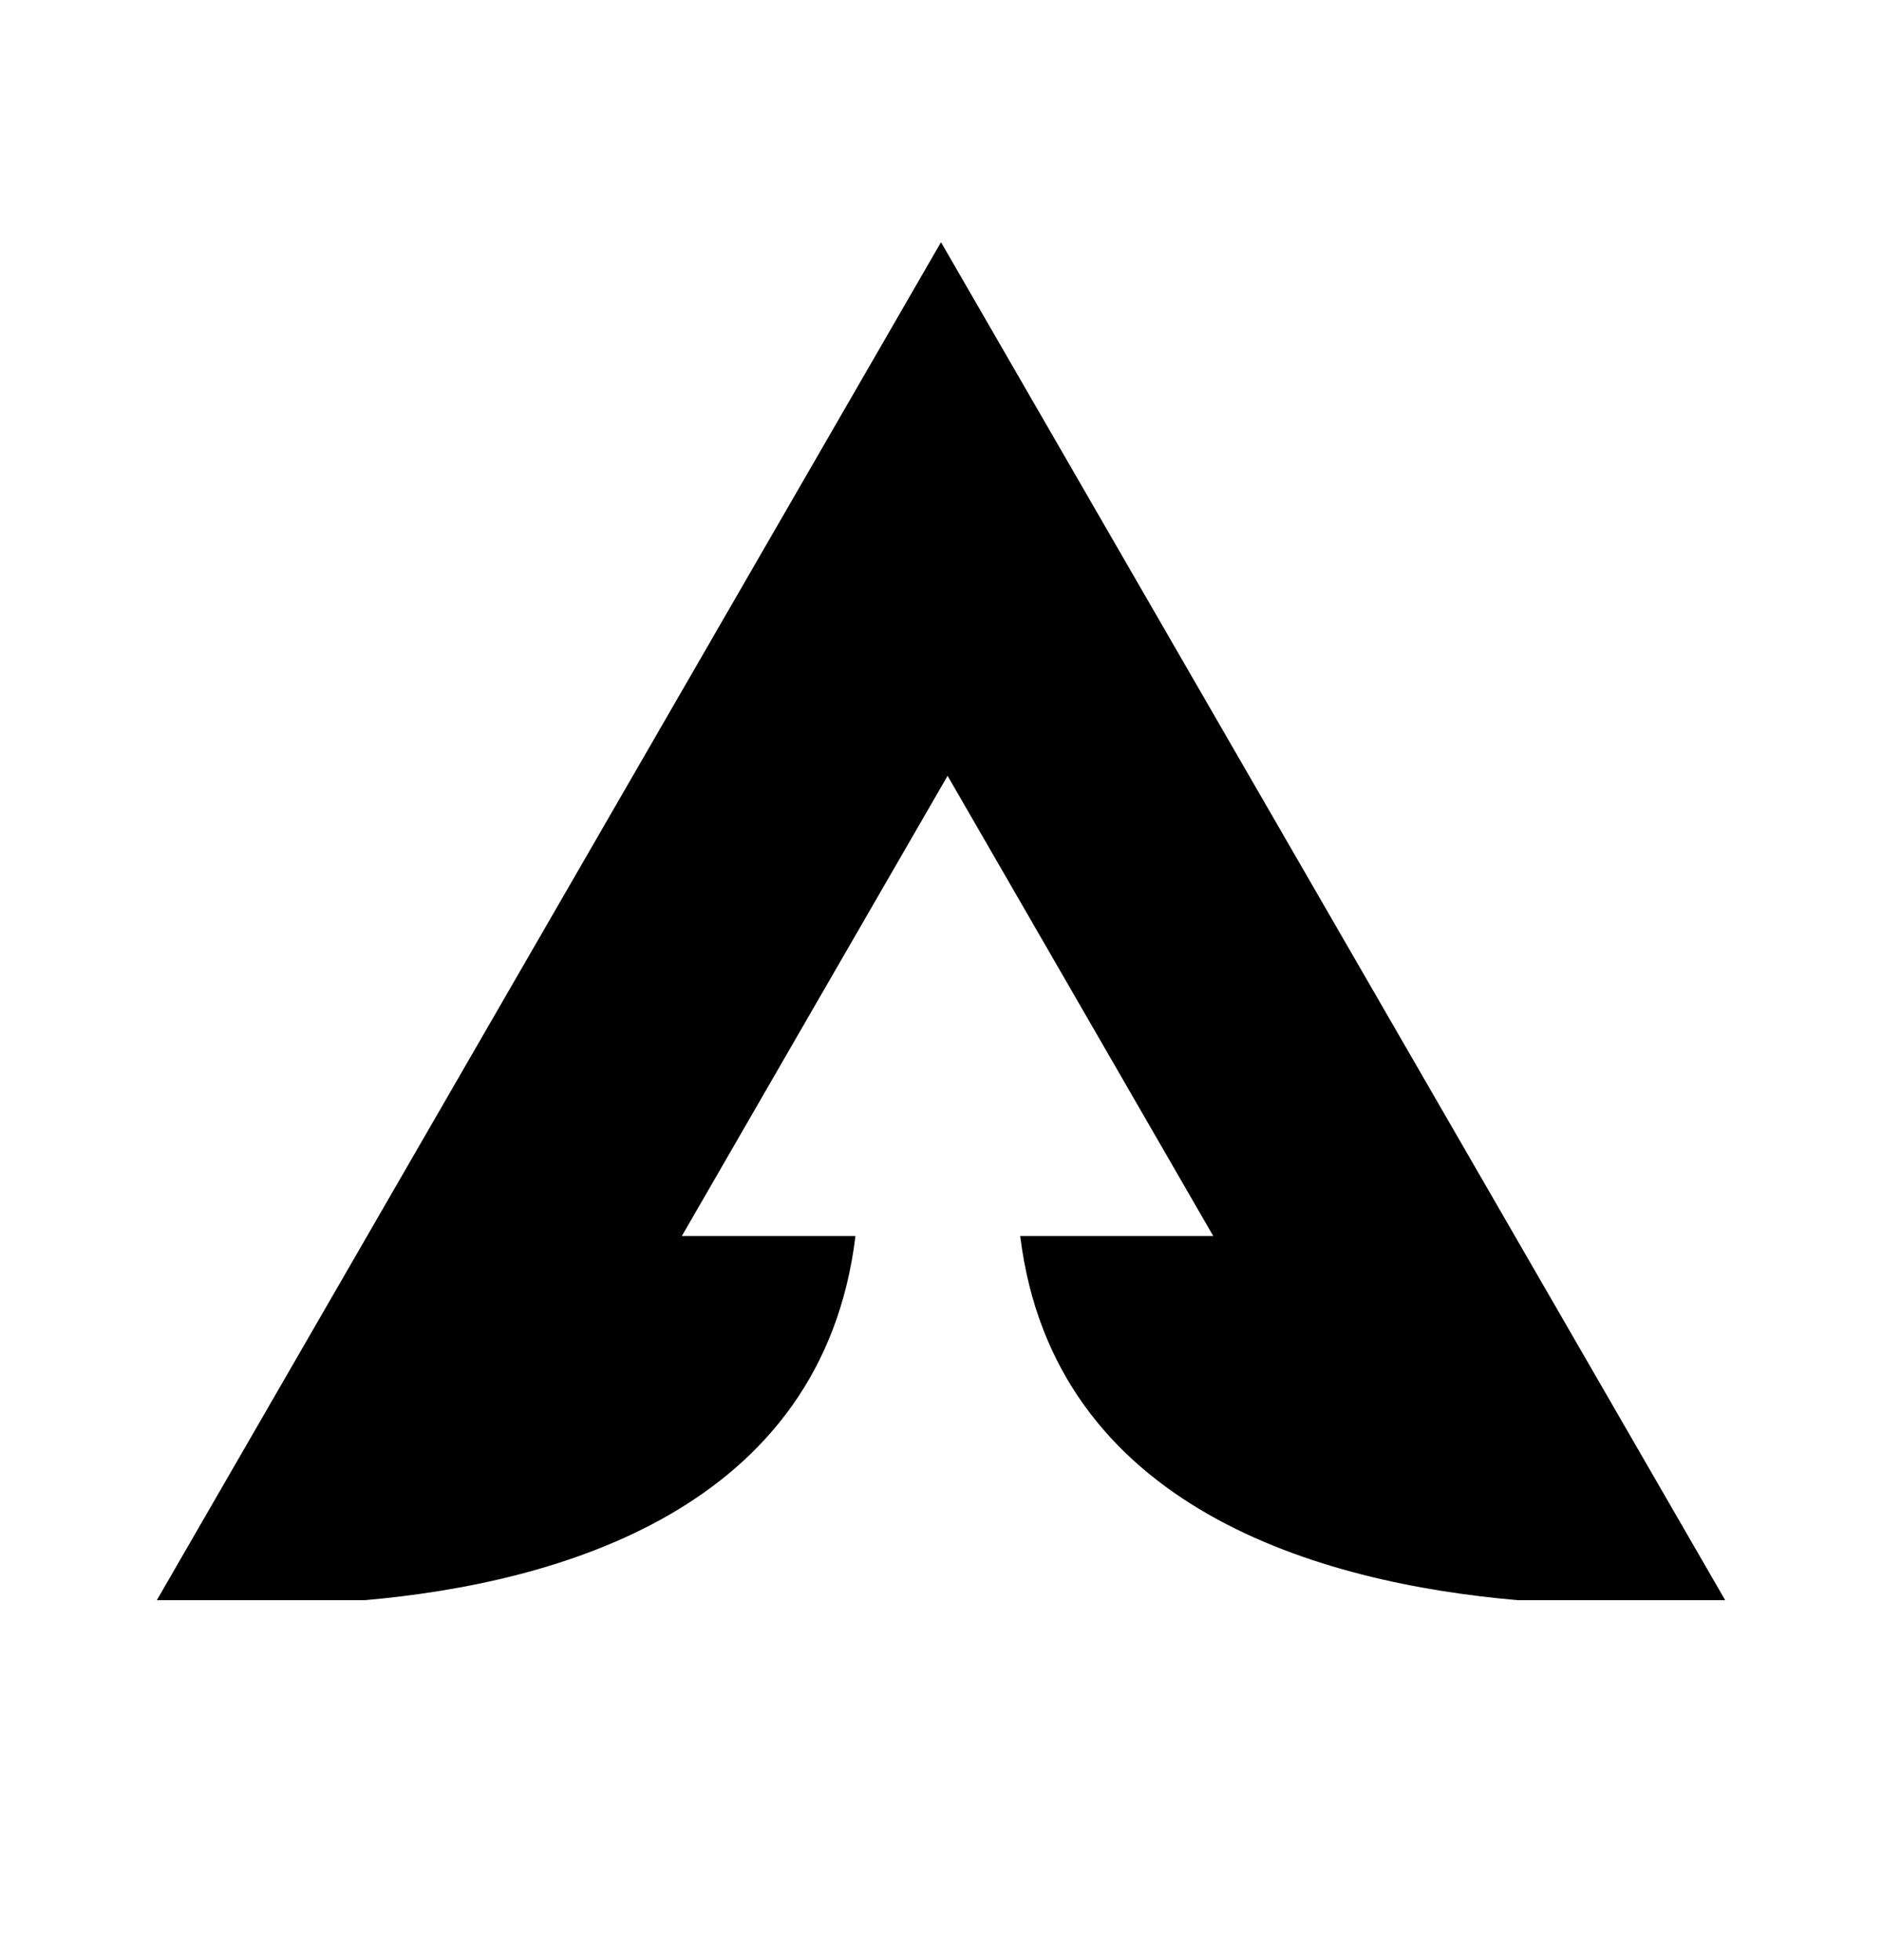 <svg xmlns="http://www.w3.org/2000/svg" width="24" height="25" viewBox="0 0 24 25"><path fill-rule="evenodd" d="M10.91 15.765H8.695l1.694-2.935 1.695-2.935 1.694 2.935 1.694 2.935H13.01c.43 3.487 3.849 4.428 6.344 4.644H22l-5-8.66-5-8.66-5 8.66-5 8.66h2.654c2.46-.216 5.832-1.157 6.255-4.644" clip-rule="evenodd"/></svg>
